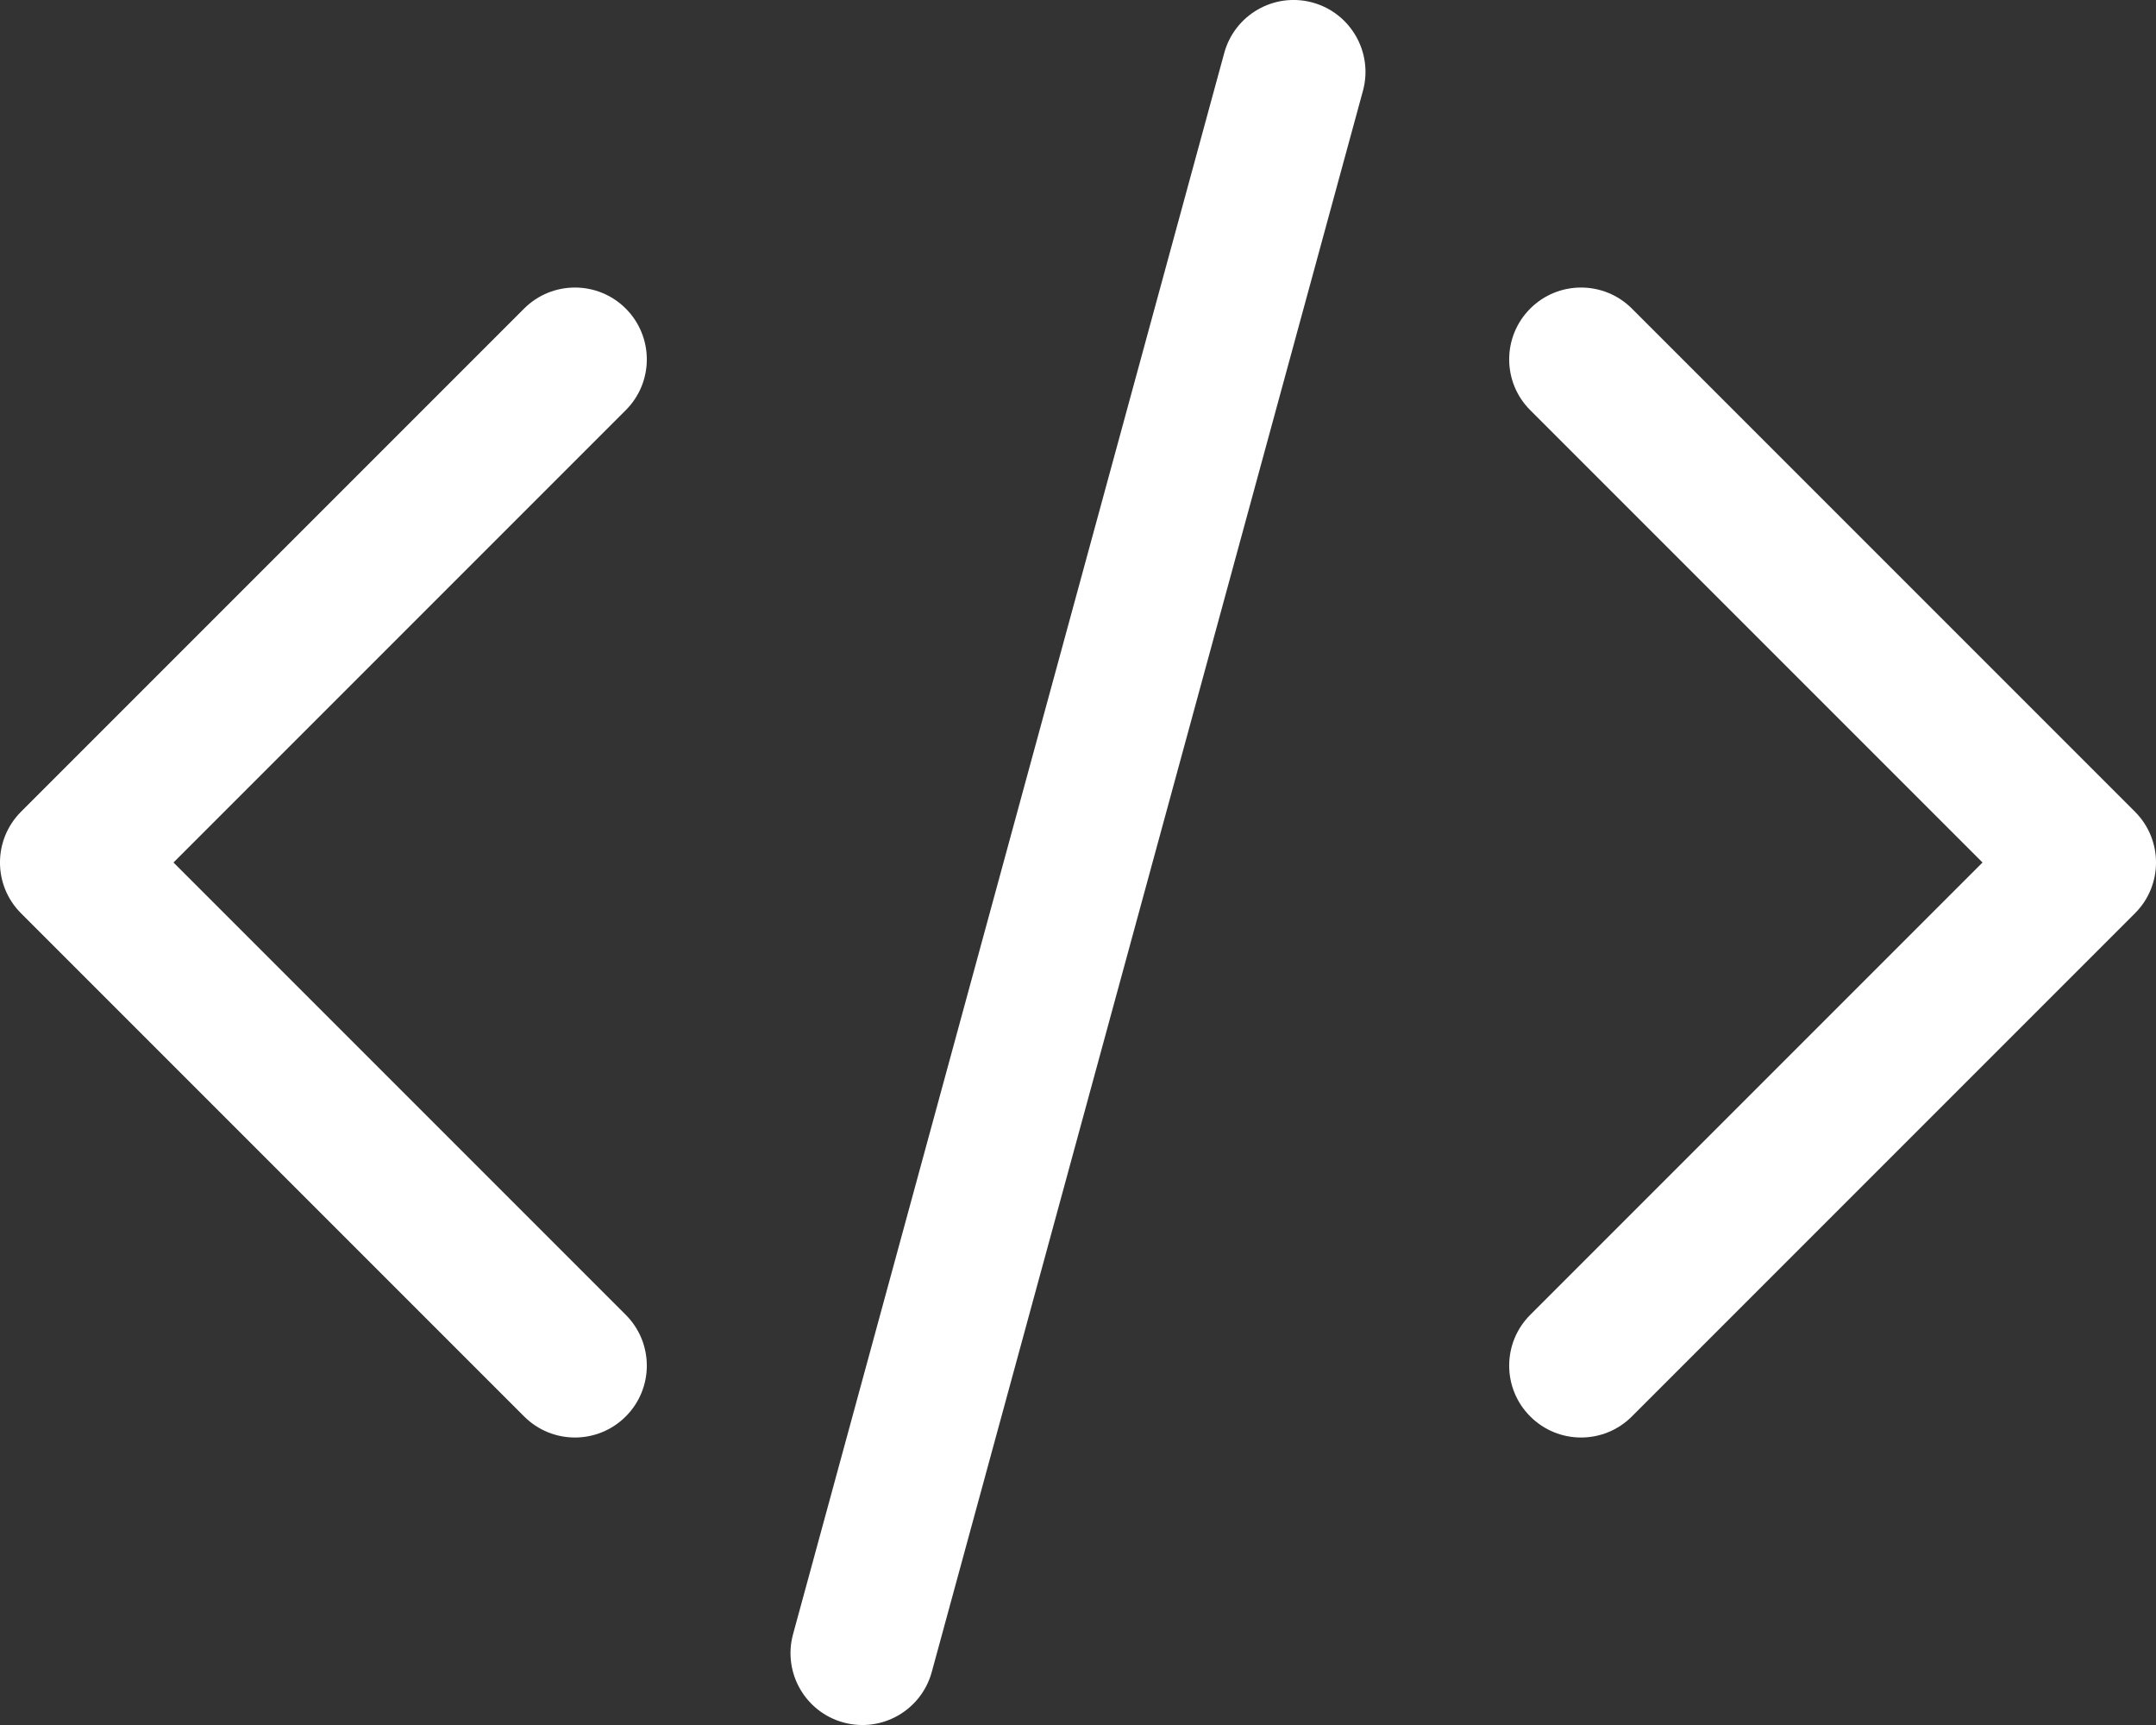 <svg width="30" height="24" viewBox="0 0 30 24" fill="none" xmlns="http://www.w3.org/2000/svg">
<rect x="0" y="0" width="30" height="24" fill="#333333" stroke="none"/>
<path fill-rule="evenodd" clip-rule="evenodd" d="M18.263 0.035C18.796 0.181 19.11 0.731 18.965 1.263L12.965 23.263C12.819 23.796 12.27 24.11 11.737 23.965C11.204 23.82 10.89 23.27 11.035 22.737L17.035 0.737C17.181 0.204 17.73 -0.11 18.263 0.035ZM21.293 4.293C21.683 3.903 22.317 3.903 22.707 4.293L29.707 11.293C30.098 11.684 30.098 12.317 29.707 12.707L22.707 19.707C22.317 20.098 21.683 20.098 21.293 19.707C20.902 19.317 20.902 18.684 21.293 18.293L27.586 12L21.293 5.707C20.902 5.317 20.902 4.684 21.293 4.293ZM8.707 4.293C9.098 4.684 9.098 5.317 8.707 5.707L2.414 12L8.707 18.293C9.098 18.684 9.098 19.317 8.707 19.707C8.317 20.098 7.683 20.098 7.293 19.707L0.293 12.707C-0.098 12.317 -0.098 11.684 0.293 11.293L7.293 4.293C7.683 3.903 8.317 3.903 8.707 4.293Z" fill="white"/>
</svg>
